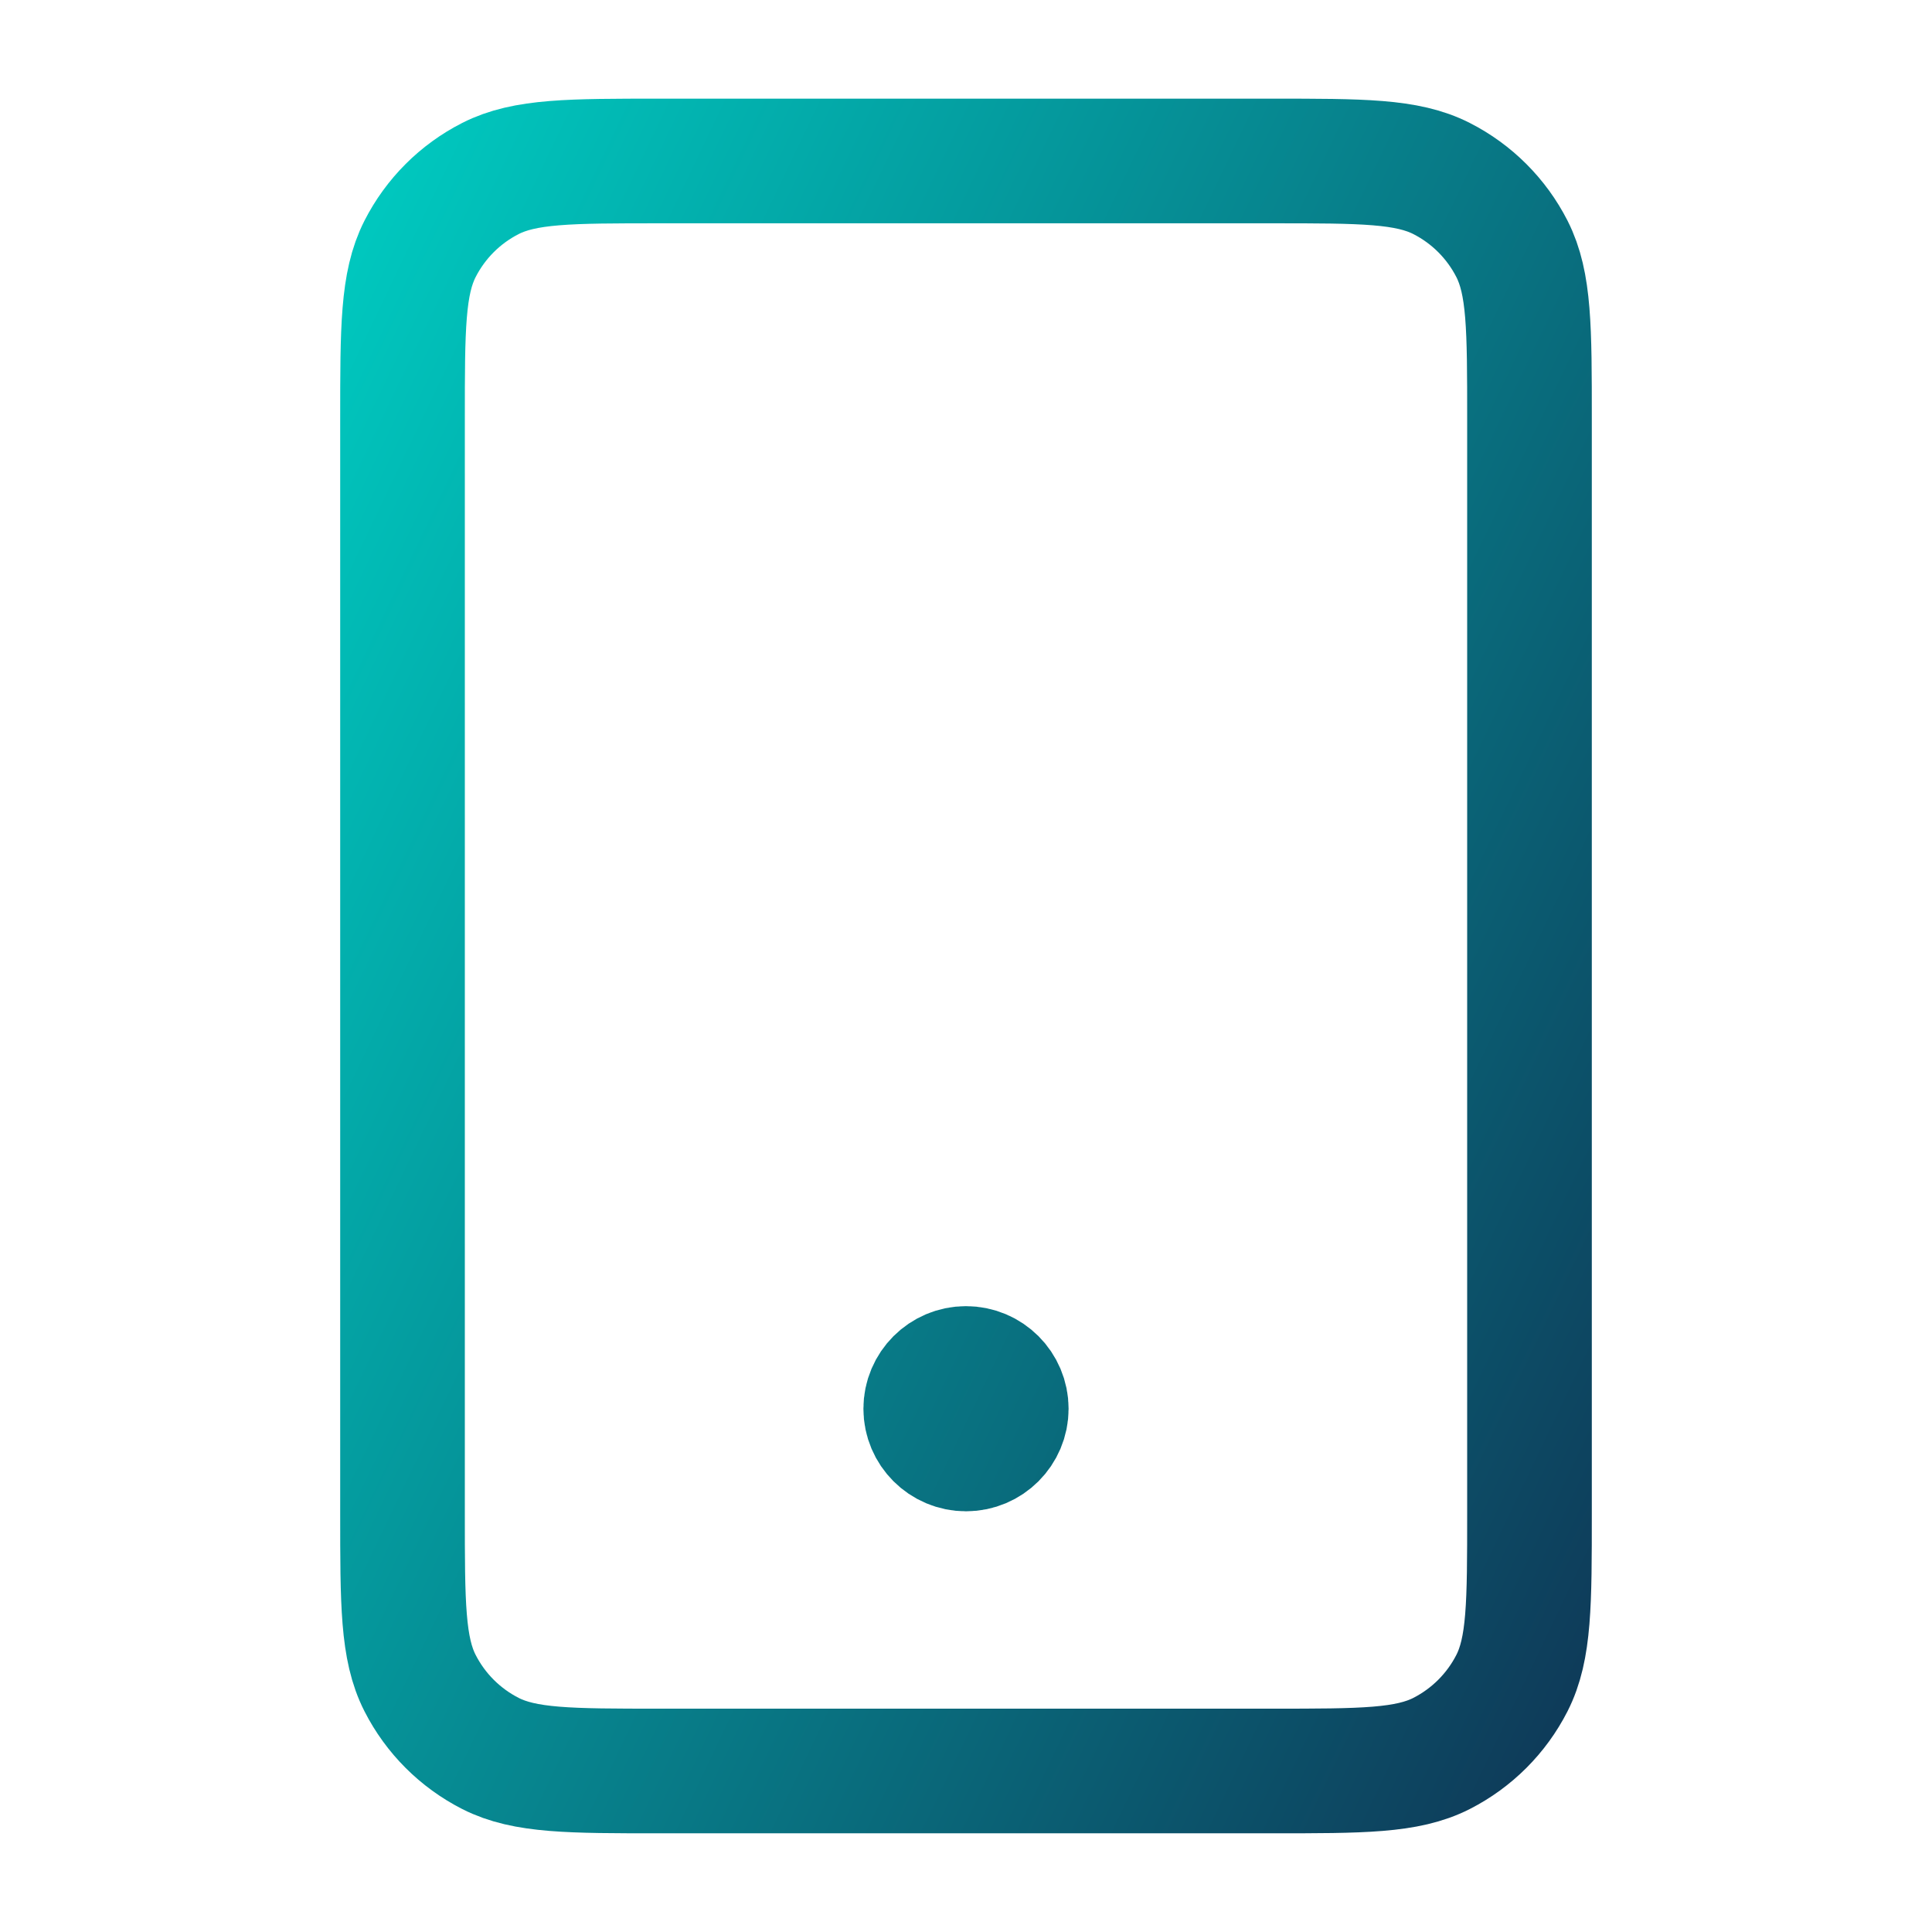 <svg width="48" height="48" viewBox="0 0 62 62" fill="none" xmlns="http://www.w3.org/2000/svg">
<path d="M31 45.208H31.026M21.183 56.833H40.817C43.71 56.833 45.157 56.833 46.262 56.27C47.234 55.774 48.025 54.984 48.52 54.012C49.083 52.907 49.083 51.46 49.083 48.566V13.433C49.083 10.539 49.083 9.092 48.52 7.987C48.025 7.015 47.234 6.224 46.262 5.729C45.157 5.166 43.71 5.166 40.817 5.166H21.183C18.29 5.166 16.843 5.166 15.738 5.729C14.765 6.224 13.975 7.015 13.48 7.987C12.917 9.092 12.917 10.539 12.917 13.433V48.566C12.917 51.46 12.917 52.907 13.48 54.012C13.975 54.984 14.765 55.774 15.738 56.27C16.843 56.833 18.29 56.833 21.183 56.833ZM32.292 45.208C32.292 45.921 31.713 46.499 31 46.499C30.287 46.499 29.708 45.921 29.708 45.208C29.708 44.494 30.287 43.916 31 43.916C31.713 43.916 32.292 44.494 32.292 45.208Z" stroke="url(#paint0_linear_307_753)" stroke-width="4" stroke-linecap="round" stroke-linejoin="round"/>
<defs>
<linearGradient id="paint0_linear_307_753" x1="12.917" y1="5.166" x2="62.459" y2="28.827" gradientUnits="userSpaceOnUse">
<stop stop-color="#00C7BE"/>
<stop offset="1" stop-color="#0E3C5A"/>
</linearGradient>
</defs>
</svg>
